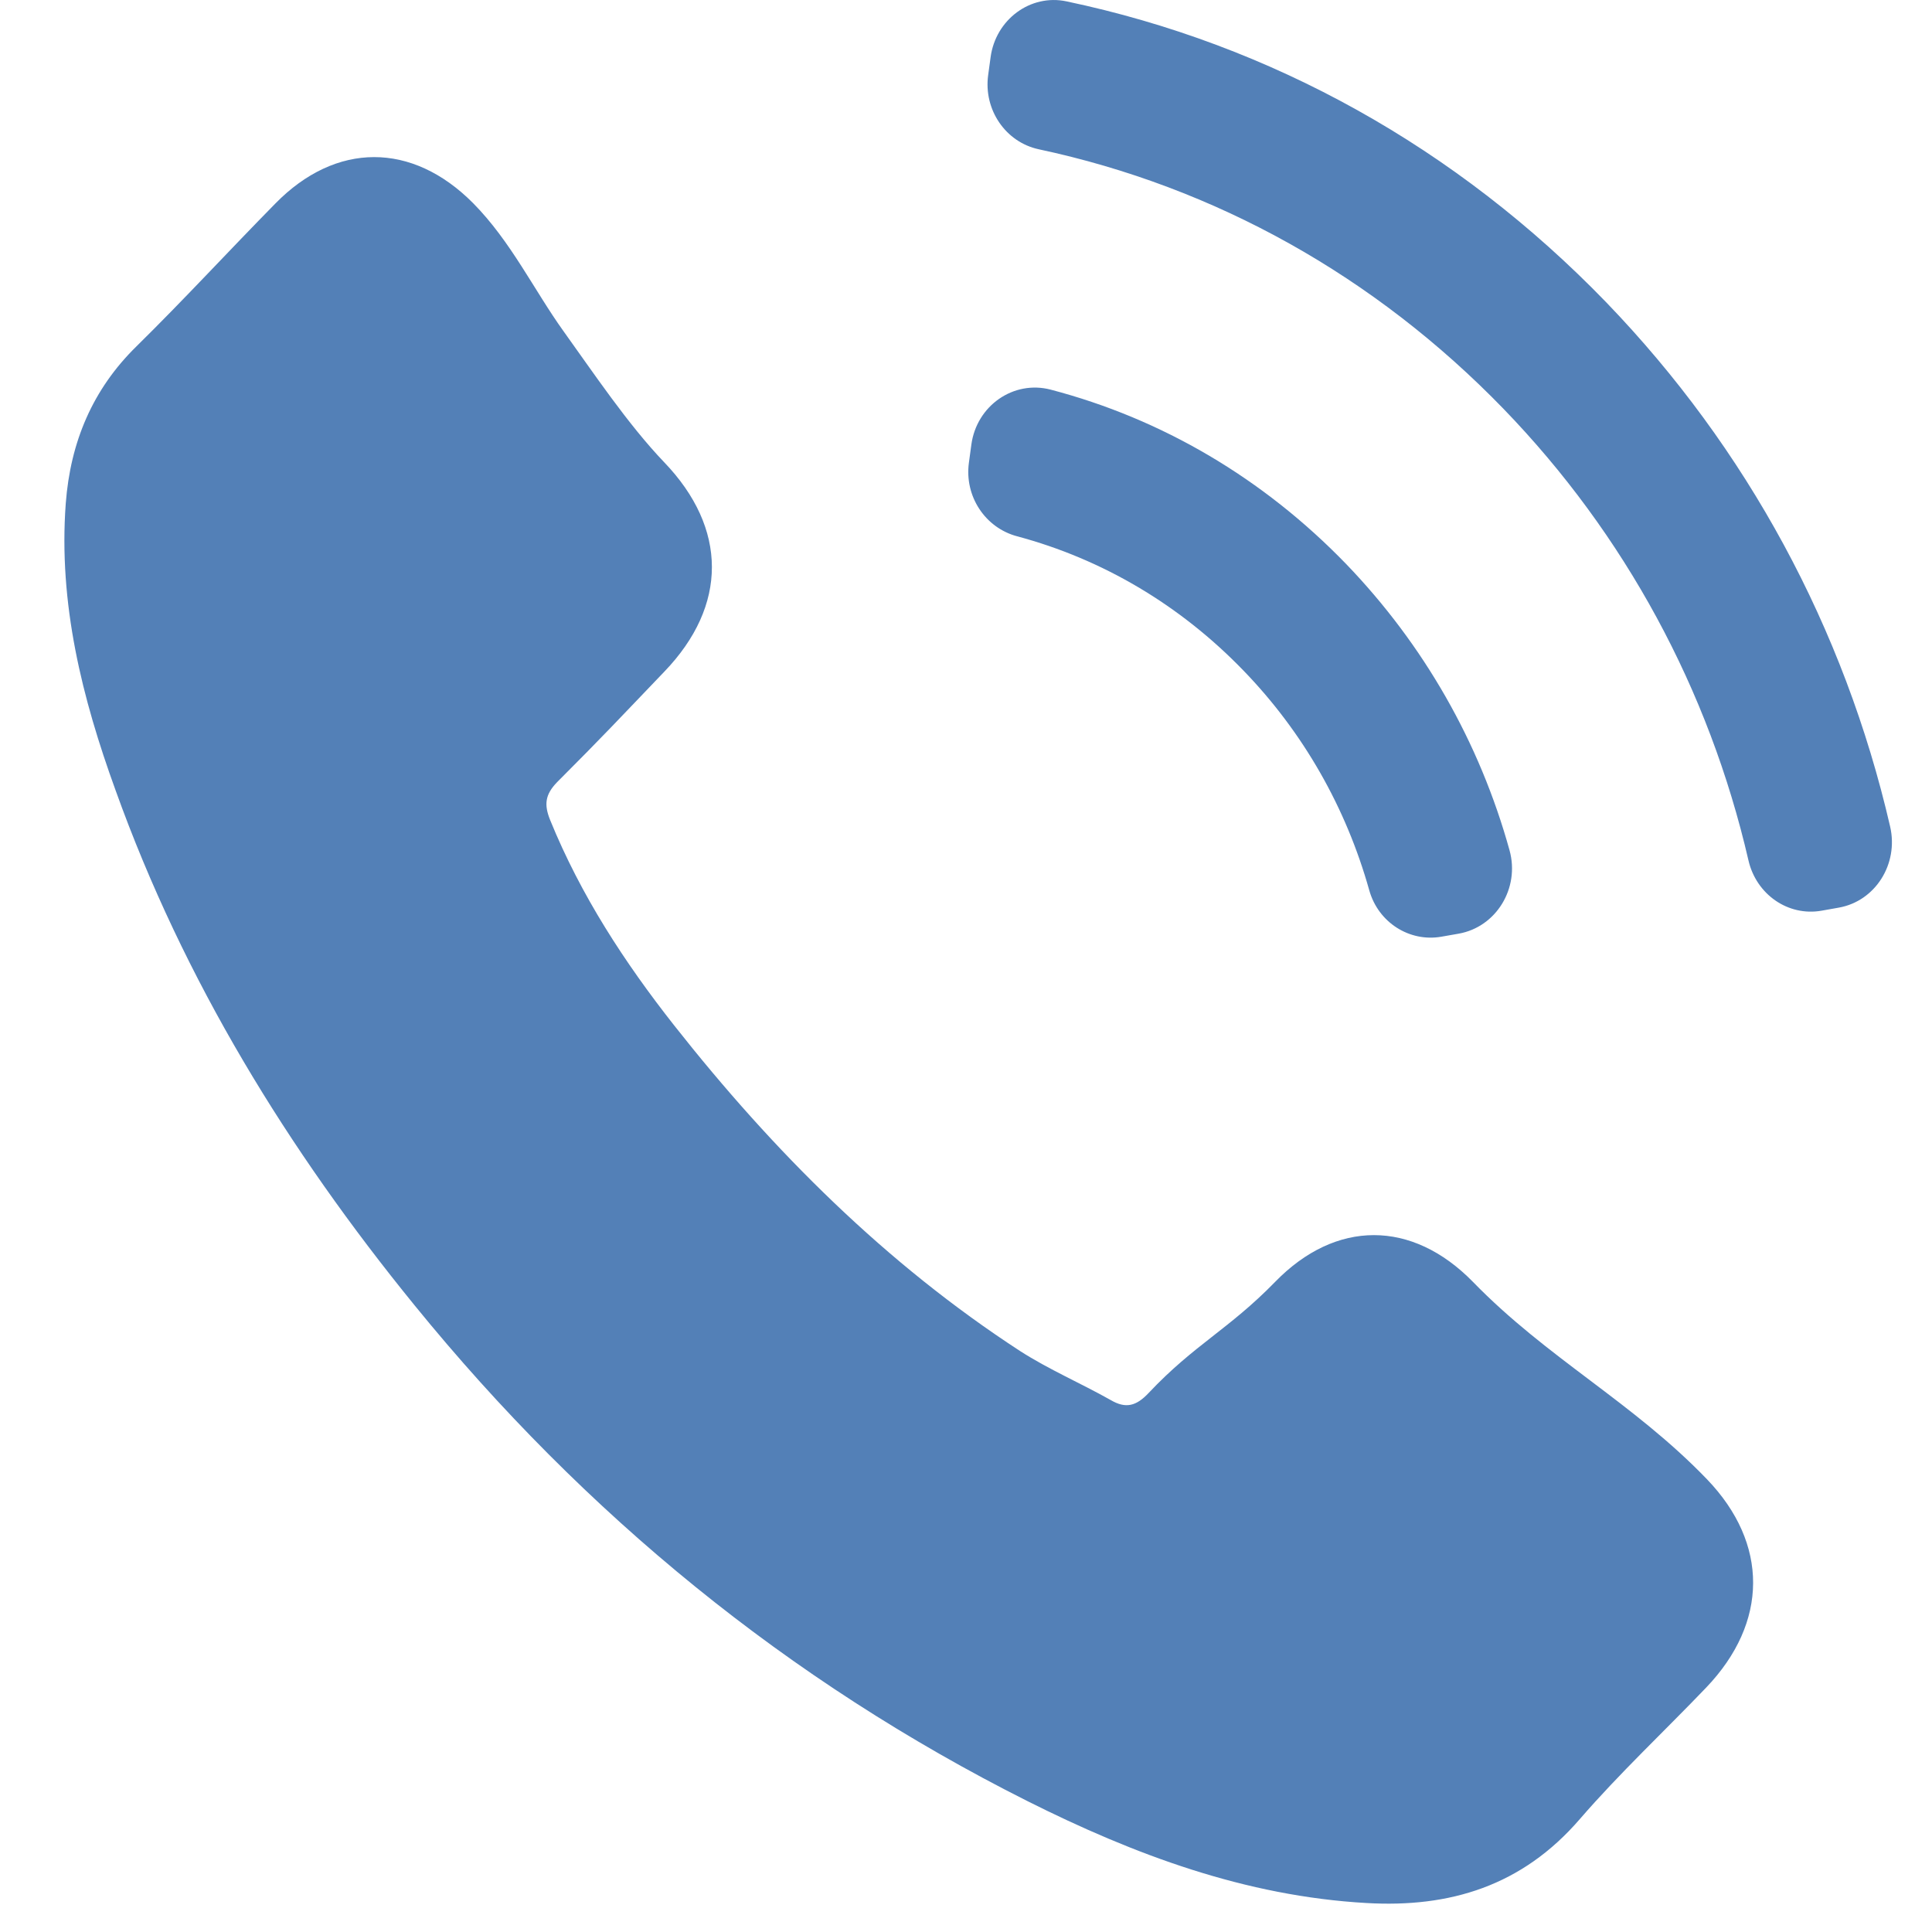 <svg class="b24-crm-button-icon" xmlns="http://www.w3.org/2000/svg" width="28" height="28" viewBox="0 0 28 30">
								<path class="b24-crm-button-call-icon" fill="#5380B7" fill-rule="evenodd" d="M940.872,978.905 C939.925,977.937 938.742,977.937 937.8,978.905 C937.082,979.642 936.544,979.879 935.838,980.628 C935.645,980.834 935.482,980.878 935.247,980.74 C934.782,980.478 934.287,980.266 933.84,979.979 C931.758,978.624 930.013,976.882 928.468,974.922 C927.701,973.948 927.019,972.905 926.542,971.732 C926.446,971.494 926.464,971.338 926.651,971.145 C927.369,970.427 927.611,970.165 928.317,969.428 C929.301,968.404 929.301,967.205 928.311,966.175 C927.75,965.589 927.207,964.778 926.749,964.141 C926.292,963.504 925.933,962.748 925.347,962.155 C924.399,961.2 923.216,961.2 922.275,962.161 C921.55,962.898 920.856,963.653 920.12,964.377 C919.438,965.045 919.093,965.863 919.021,966.818 C918.906,968.373 919.275,969.84 919.794,971.27 C920.856,974.229 922.474,976.857 924.436,979.267 C927.086,982.526 930.249,985.104 933.949,986.965 C935.615,987.801 937.341,988.444 939.218,988.55 C940.51,988.625 941.633,988.288 942.532,987.246 C943.148,986.534 943.842,985.885 944.494,985.204 C945.46,984.193 945.466,982.969 944.506,981.97 C943.359,980.778 942.025,980.091 940.872,978.905 Z M940.382,973.545 L940.65,973.498 C941.233,973.395 941.603,972.791 941.44,972.203 C940.975,970.527 940.108,969.01 938.903,967.758 C937.615,966.427 936.046,965.504 934.314,965.05 C933.739,964.9 933.165,965.298 933.083,965.905 L933.045,966.185 C932.974,966.707 933.298,967.195 933.792,967.327 C935.118,967.682 936.321,968.391 937.309,969.413 C938.236,970.371 938.901,971.538 939.262,972.825 C939.402,973.324 939.886,973.632 940.382,973.545 Z M942.941,963.694 C940.619,961.293 937.741,959.691 934.56,959.021 C934,958.903 933.461,959.303 933.382,959.888 L933.344,960.167 C933.271,960.705 933.616,961.208 934.13,961.318 C936.869,961.902 939.348,963.286 941.347,965.349 C943.232,967.298 944.537,969.707 945.15,972.36 C945.272,972.89 945.767,973.233 946.286,973.141 L946.551,973.094 C947.12,972.994 947.484,972.416 947.35,971.835 C946.639,968.754 945.127,965.961 942.941,963.694 Z" transform="translate(-919 -959)"></path>
							</svg>